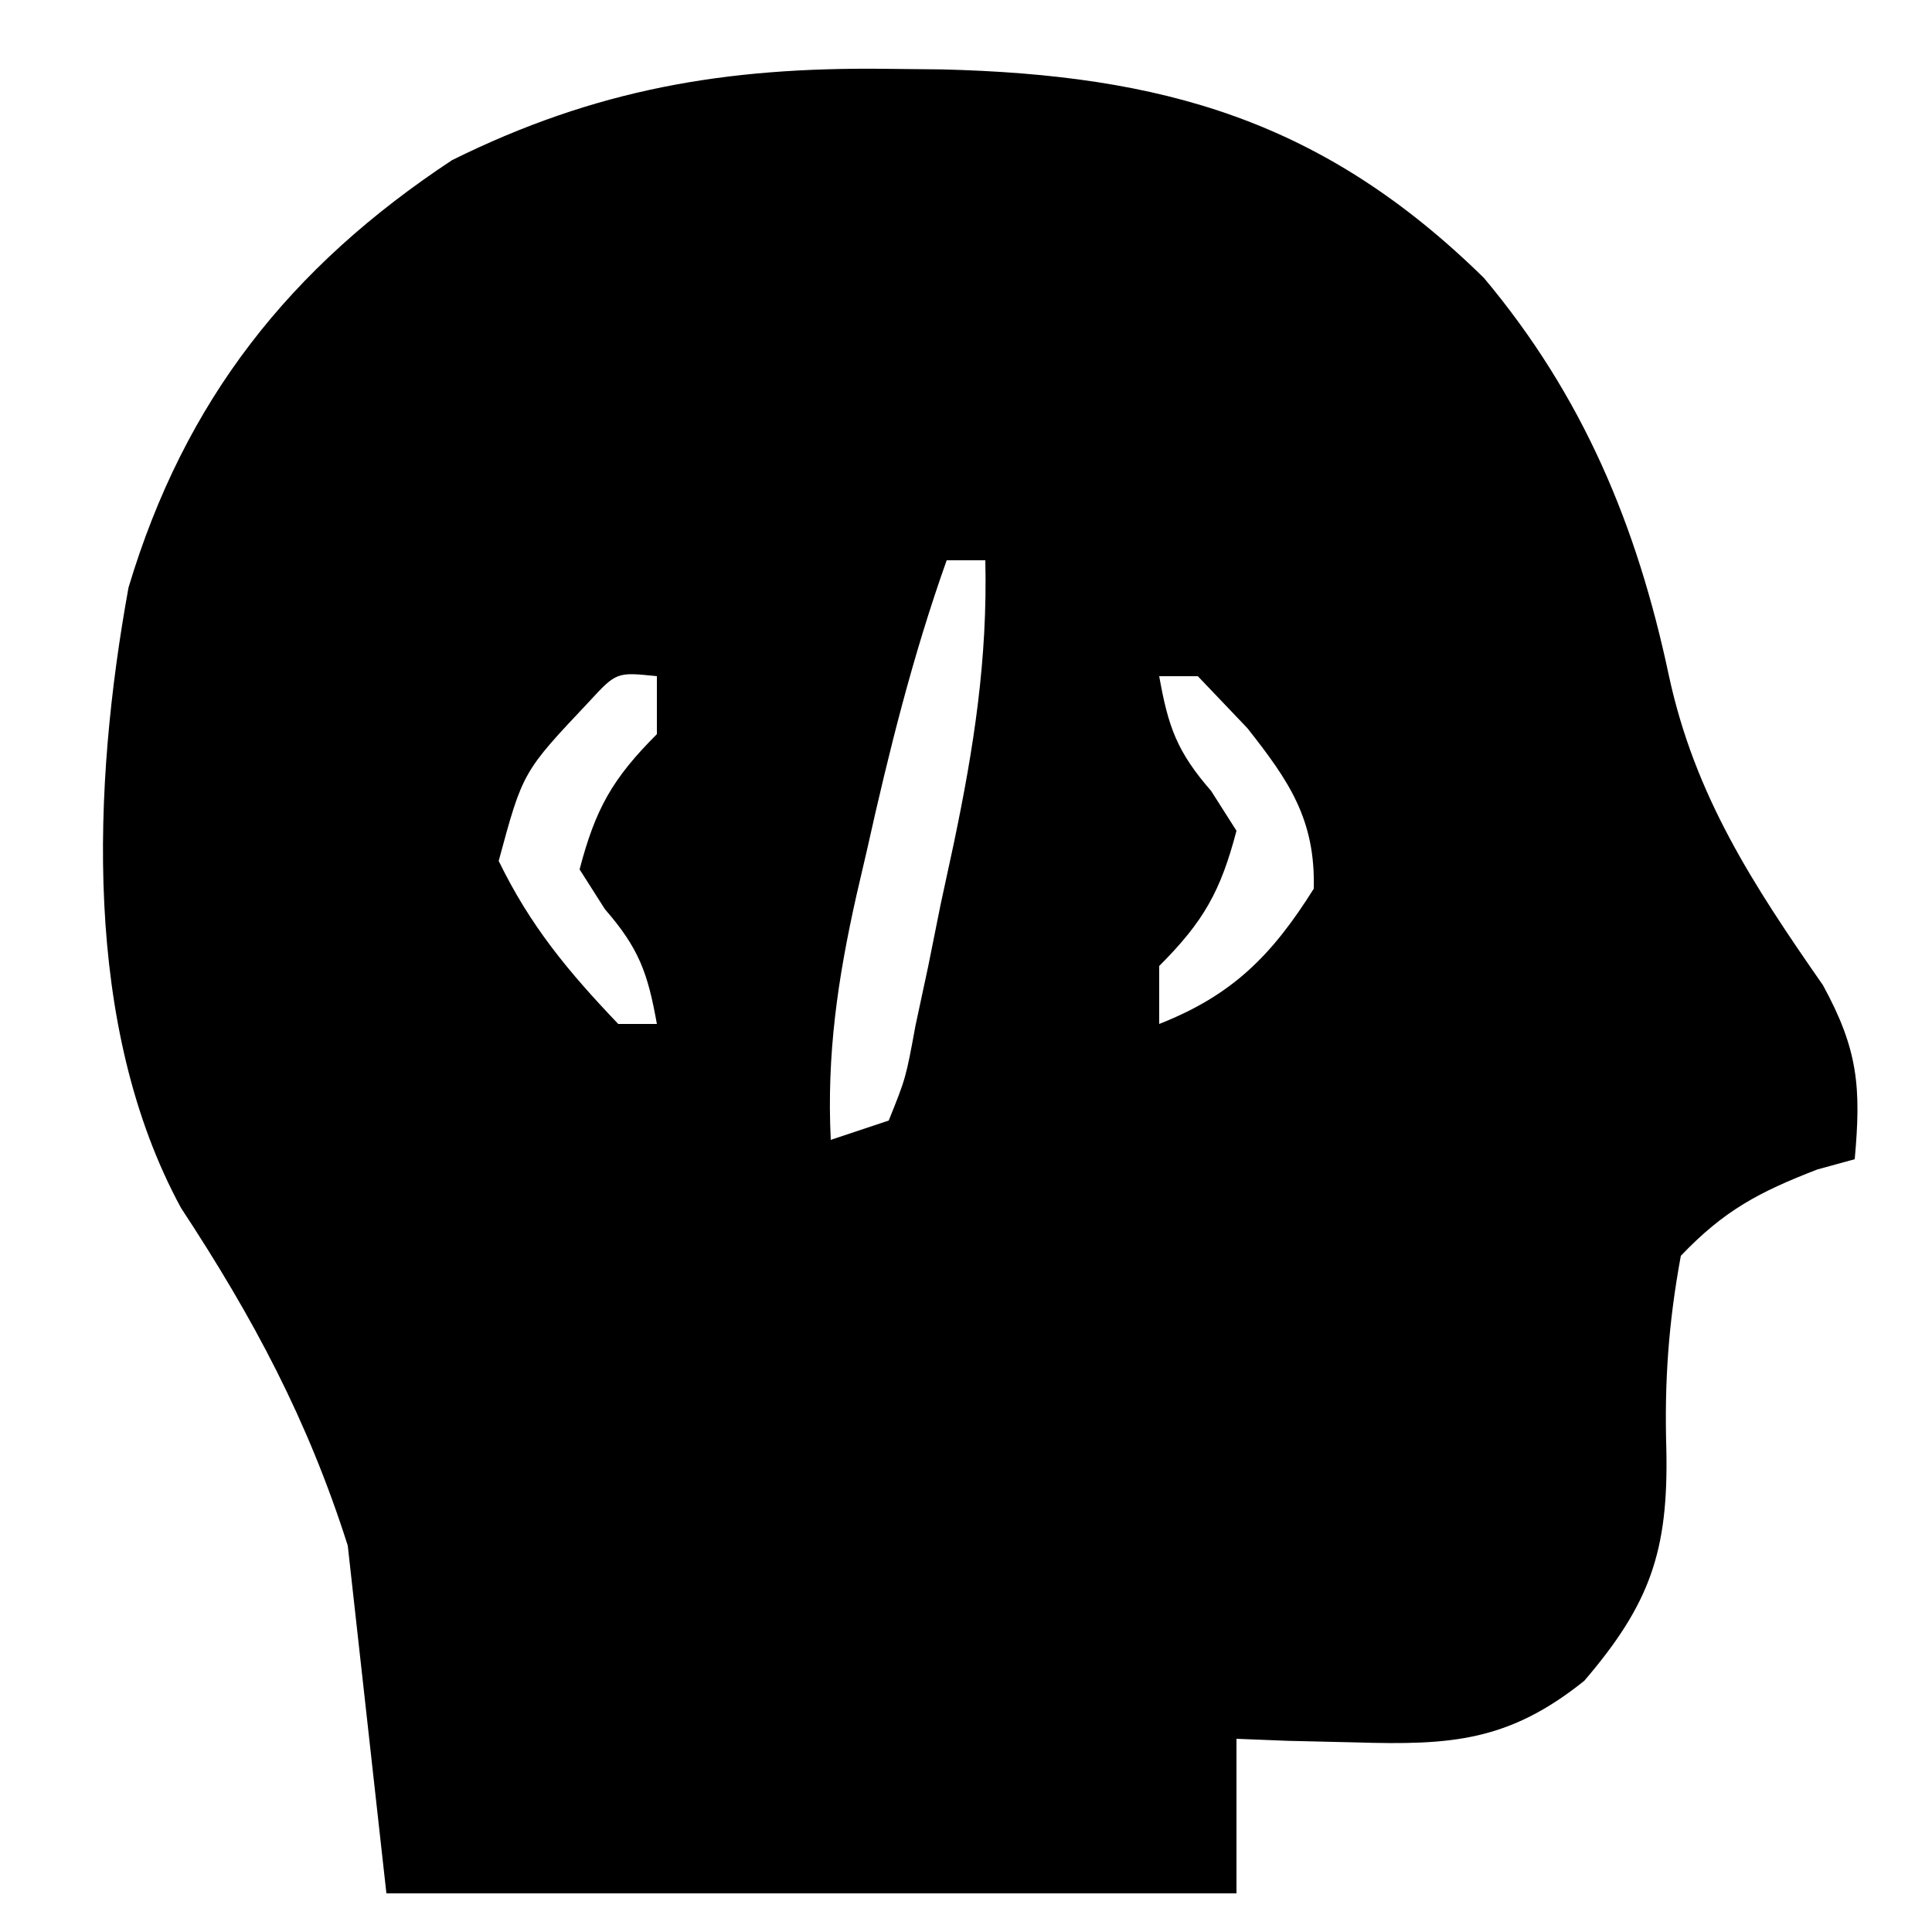 <?xml version="1.0" encoding="UTF-8"?>
<svg version="1.1" xmlns="http://www.w3.org/2000/svg" width="100" height="100">
<path d="M0 0 C0.969 0.01 1.938 0.019 2.937 0.03 C14.369 0.312 22.668 2.656 30.996 10.824 C36.117 16.931 38.918 23.633 40.562 31.375 C41.903 37.633 44.947 42.26 48.543 47.43 C50.362 50.756 50.527 52.708 50.188 56.438 C49.549 56.613 48.911 56.788 48.254 56.969 C45.24 58.135 43.435 59.083 41.188 61.438 C40.548 64.903 40.333 67.97 40.438 71.473 C40.547 76.714 39.6 79.457 36.188 83.438 C32.28 86.57 29.307 86.774 24.375 86.625 C22.633 86.584 22.633 86.584 20.855 86.543 C19.975 86.508 19.095 86.473 18.188 86.438 C18.188 89.078 18.188 91.718 18.188 94.438 C3.667 94.438 -10.852 94.438 -25.812 94.438 C-26.473 88.498 -27.133 82.558 -27.812 76.438 C-29.887 69.917 -32.697 64.657 -36.445 58.957 C-41.541 49.566 -41.029 37.13 -39.16 26.848 C-36.252 17.15 -30.809 10.269 -22.414 4.727 C-14.989 1.047 -8.255 -0.093 0 0 Z M3.188 25.438 C1.432 30.373 0.199 35.334 -0.938 40.438 C-1.119 41.219 -1.301 42 -1.488 42.805 C-2.45 47.1 -3.026 51.004 -2.812 55.438 C-1.823 55.108 -0.833 54.778 0.188 54.438 C1.076 52.234 1.076 52.234 1.574 49.52 C1.79 48.512 2.006 47.505 2.229 46.467 C2.442 45.405 2.655 44.344 2.875 43.25 C3.1 42.208 3.325 41.166 3.557 40.092 C4.601 35.099 5.307 30.558 5.188 25.438 C4.527 25.438 3.868 25.438 3.188 25.438 Z M-15.355 32.793 C-18.755 36.395 -18.755 36.395 -20 41 C-18.356 44.375 -16.411 46.712 -13.812 49.438 C-13.152 49.438 -12.492 49.438 -11.812 49.438 C-12.28 46.822 -12.725 45.538 -14.5 43.5 C-14.933 42.819 -15.366 42.139 -15.812 41.438 C-14.991 38.3 -14.11 36.735 -11.812 34.438 C-11.812 33.447 -11.812 32.458 -11.812 31.438 C-13.904 31.218 -13.904 31.218 -15.355 32.793 Z M14.188 31.438 C14.655 34.053 15.1 35.337 16.875 37.375 C17.308 38.056 17.741 38.736 18.188 39.438 C17.366 42.575 16.485 44.14 14.188 46.438 C14.188 47.428 14.188 48.417 14.188 49.438 C17.987 47.945 20.023 45.885 22.188 42.438 C22.279 38.85 20.899 36.85 18.75 34.125 C17.904 33.238 17.059 32.351 16.188 31.438 C15.527 31.438 14.867 31.438 14.188 31.438 Z " fill="#000000" transform="translate(45.812,3.562)"/>
</svg>
